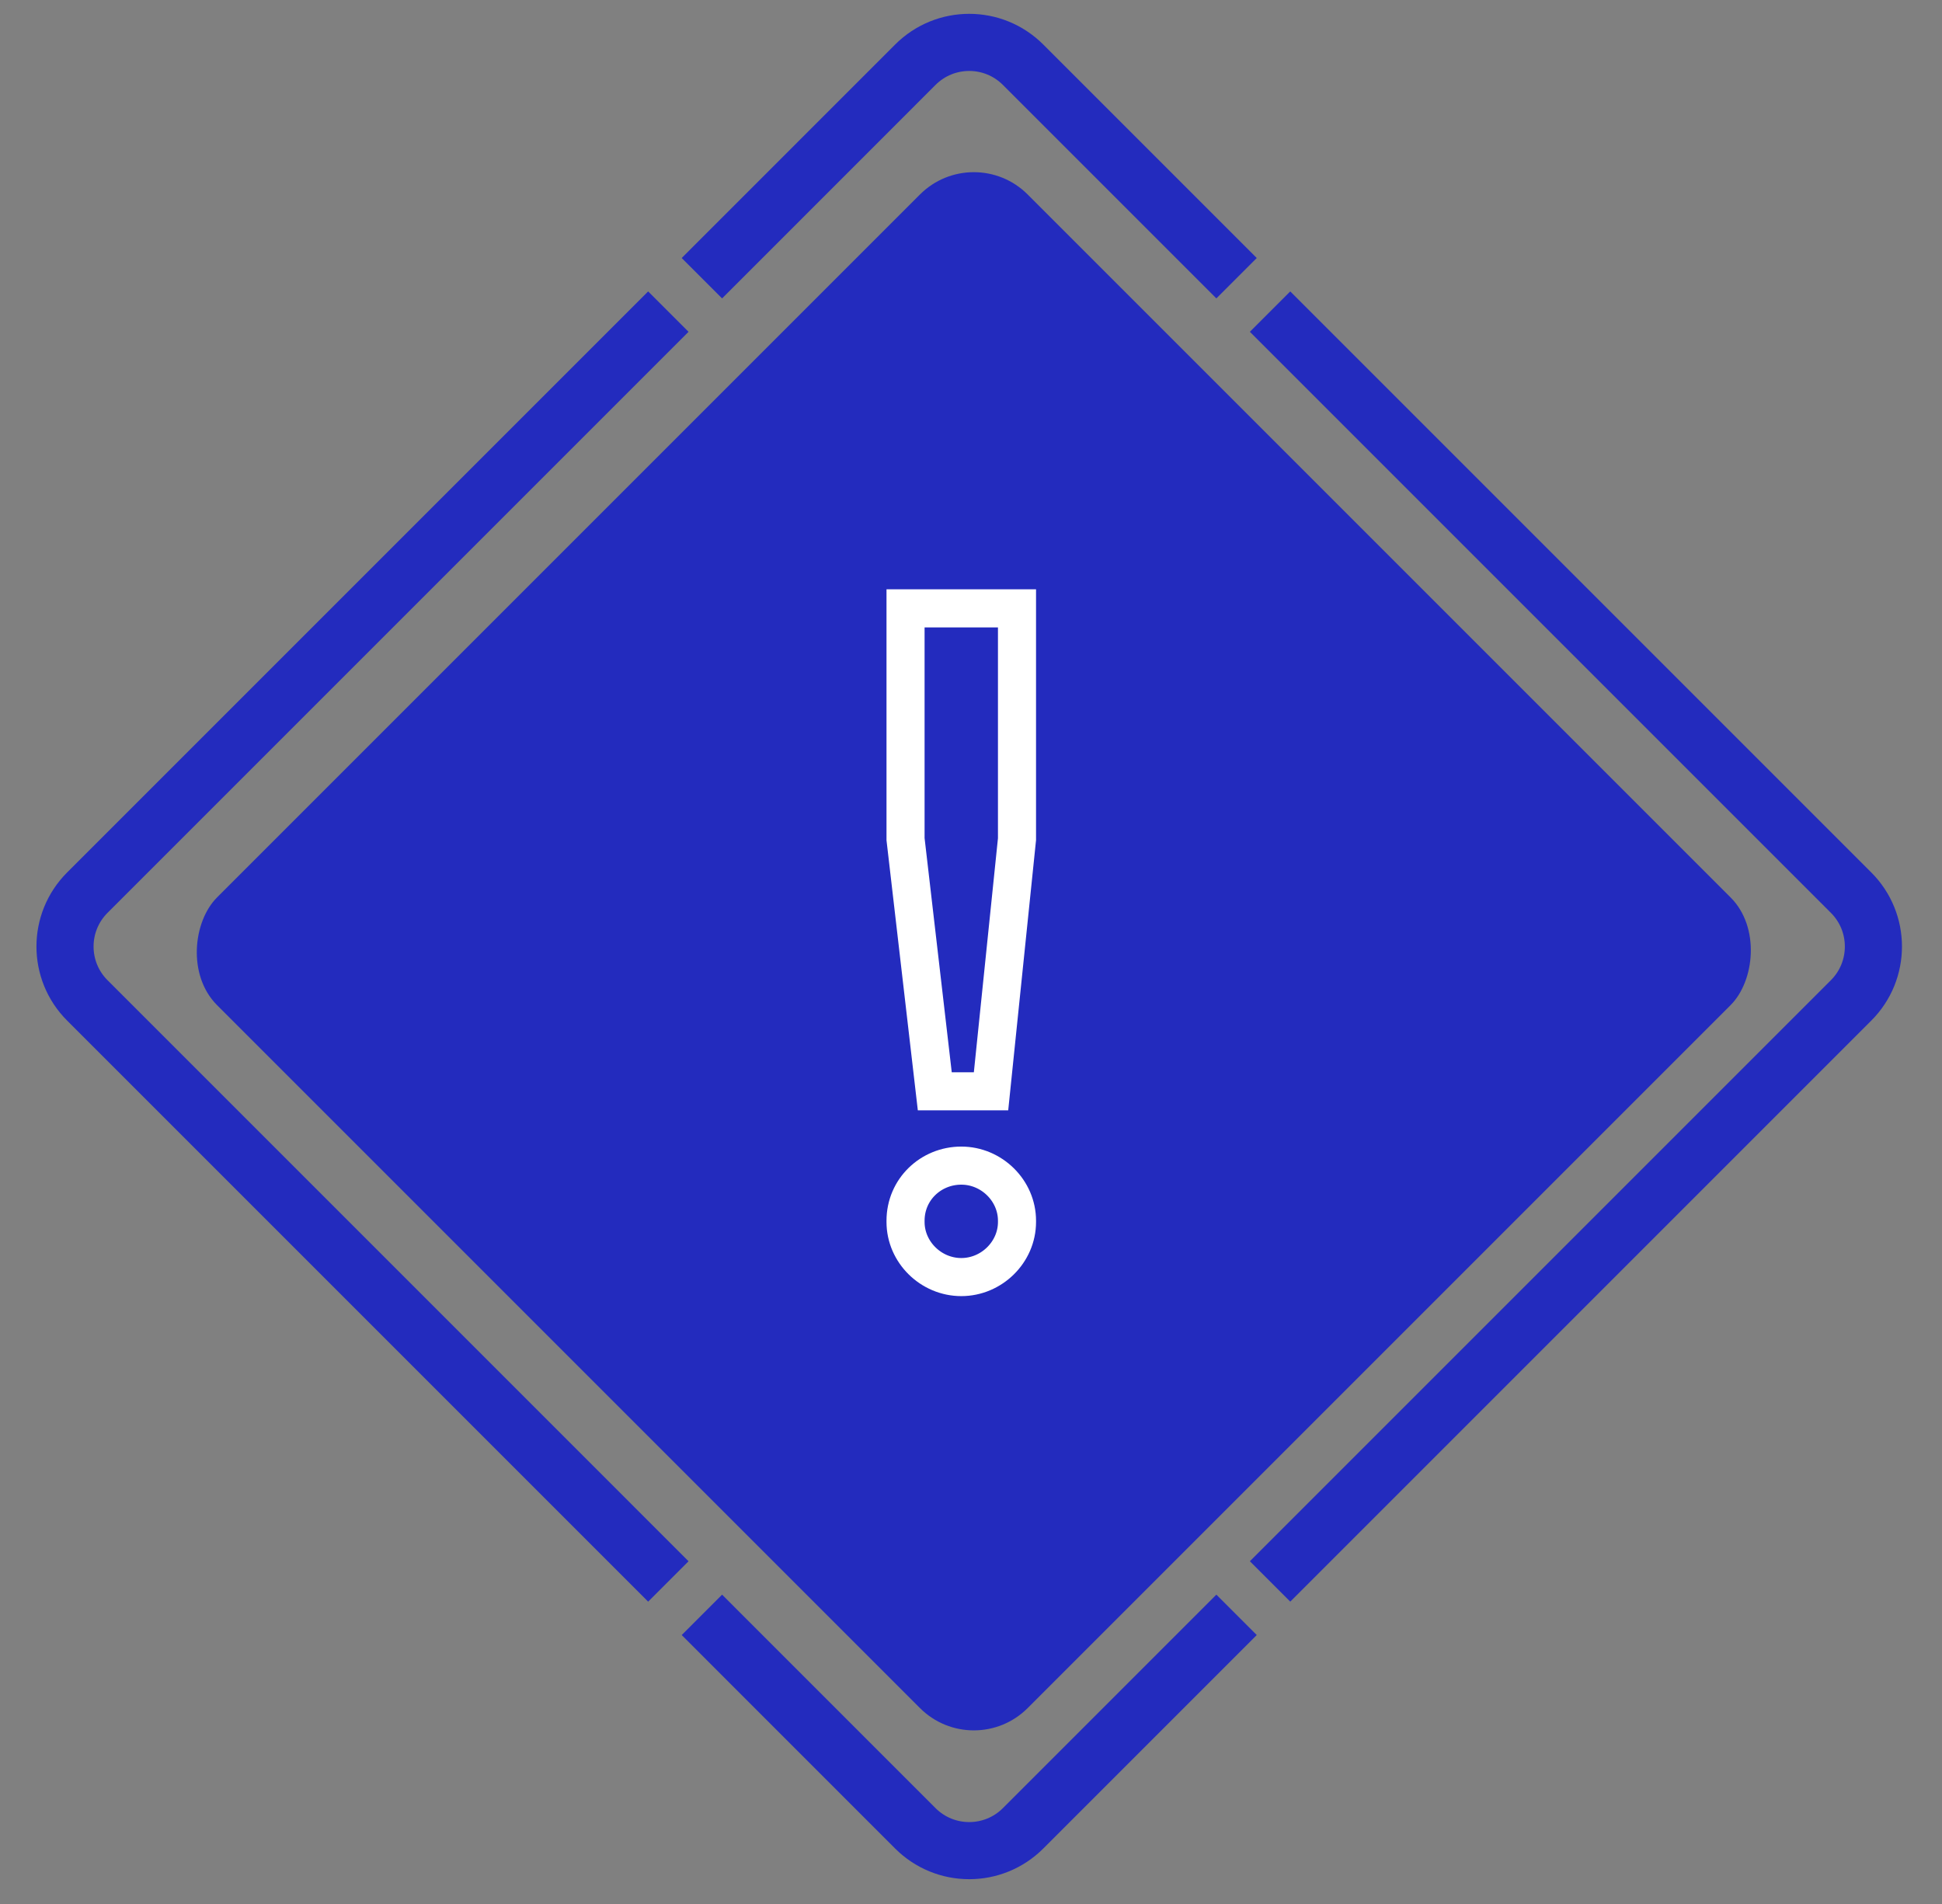 <svg width="51" height="50" viewBox="0 0 51 50" fill="none" xmlns="http://www.w3.org/2000/svg">
<rect x="0" y="0" width="51" height="50" fill="#808080" stroke="none"/>
<path d="M18.433 7.306L24.039 1.699C24.82 0.918 26.086 0.918 26.867 1.699L32.474 7.306" stroke="#232BBE" stroke-width="1.5"/>
<path d="M32.474 42.407L26.867 48.014C26.086 48.794 24.82 48.794 24.039 48.014L18.433 42.407" stroke="#232BBE" stroke-width="1.5"/>
<path d="M33.354 41.53L48.613 26.271C49.394 25.49 49.394 24.223 48.613 23.442L33.354 8.183" stroke="#232BBE" stroke-width="1.5"/>
<path d="M17.552 8.183L2.293 23.442C1.512 24.223 1.512 25.49 2.293 26.271L17.552 41.53" stroke="#232BBE" stroke-width="1.5"/>
<rect x="25.574" y="3.693" width="30.106" height="30.106" rx="2" transform="rotate(45 25.574 3.693)" fill="#232BBE"/>
<path d="M23.781 22.037V15.976H26.708V22.037L26.026 28.659H24.549L23.781 22.037Z" stroke="white" stroke-miterlimit="10"/>
<path d="M25.245 30.61C26.043 30.61 26.708 31.267 26.708 32.057V32.09C26.708 32.879 26.043 33.537 25.245 33.537C24.446 33.537 23.781 32.879 23.781 32.09V32.057C23.781 31.235 24.446 30.61 25.245 30.61Z" stroke="white" stroke-miterlimit="10"/>
</svg>
